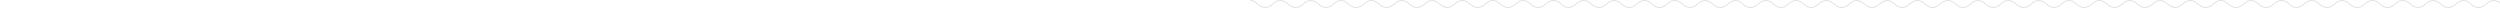 				<svg
					aria-hidden="true"
					width="100%"
					height="8"
					fill="none"
					xmlns="http://www.w3.org/2000/svg"
				>
					<pattern id="a" width="91" height="8" patternUnits="userSpaceOnUse">
						<g clipPath="url(#clip0_2426_11367)">
							<path
								d="M114 4c-5.067 4.667-10.133 4.667-15.2 0S88.667-.667 83.6 4 73.467 8.667 68.4 4 58.267-.667 53.2 4 43.067 8.667 38 4 27.867-.667 22.8 4 12.667 8.667 7.6 4-2.533-.667-7.6 4s-10.133 4.667-15.2 0S-32.933-.667-38 4s-10.133 4.667-15.2 0-10.133-4.667-15.2 0-10.133 4.667-15.2 0-10.133-4.667-15.2 0-10.133 4.667-15.2 0-10.133-4.667-15.2 0-10.133 4.667-15.2 0-10.133-4.667-15.2 0-10.133 4.667-15.2 0-10.133-4.667-15.2 0-10.133 4.667-15.2 0-10.133-4.667-15.2 0-10.133 4.667-15.2 0-10.133-4.667-15.2 0-10.133 4.667-15.2 0-10.133-4.667-15.2 0-10.133 4.667-15.2 0-10.133-4.667-15.2 0-10.133 4.667-15.2 0-10.133-4.667-15.2 0-10.133 4.667-15.2 0-10.133-4.667-15.2 0-10.133 4.667-15.2 0-10.133-4.667-15.2 0-10.133 4.667-15.2 0"
								stroke="#E1E3E1"
								strokeLinecap="square"
							></path>
						</g>
					</pattern>
					<rect width="100%" height="8px" fill="url(#a)"></rect>
				</svg>